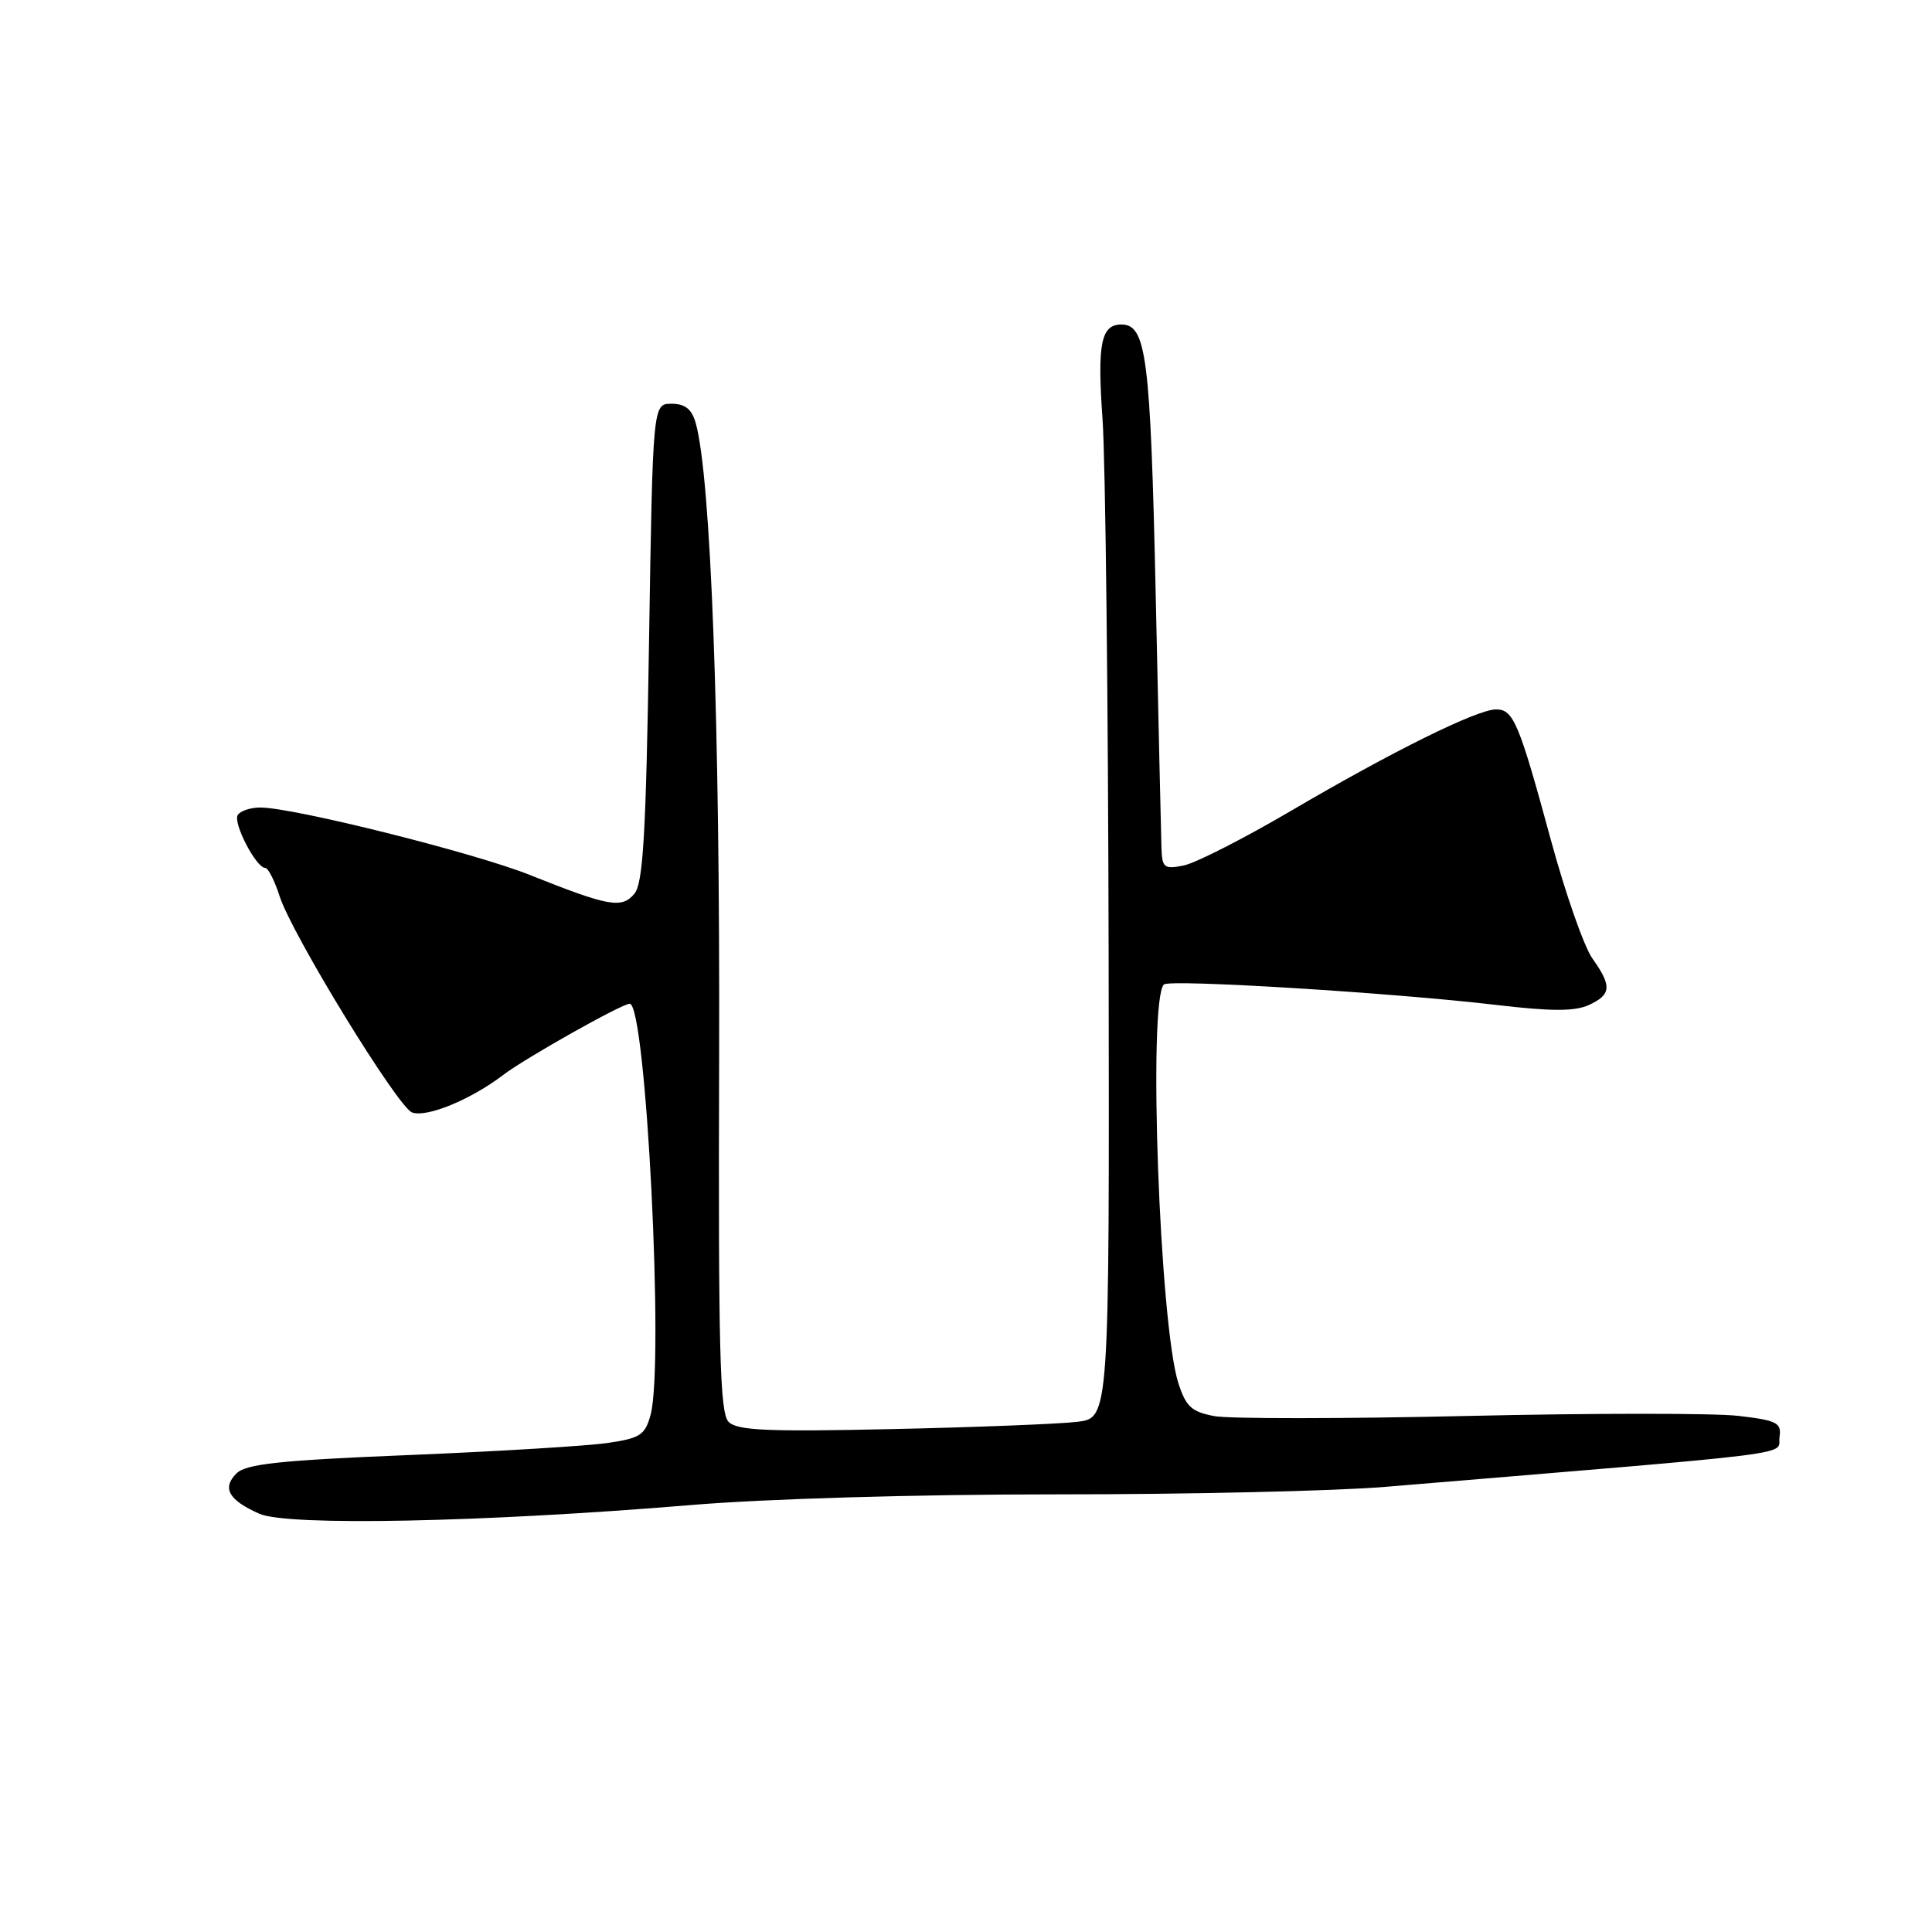 <?xml version="1.0" encoding="UTF-8" standalone="no"?>
<!DOCTYPE svg PUBLIC "-//W3C//DTD SVG 1.1//EN" "http://www.w3.org/Graphics/SVG/1.1/DTD/svg11.dtd" >
<svg xmlns="http://www.w3.org/2000/svg" xmlns:xlink="http://www.w3.org/1999/xlink" version="1.1" viewBox="0 0 256 256">
 <g >
 <path fill="currentColor"
d=" M 91.50 199.43 C 101.49 198.59 121.48 198.01 140.00 198.01 C 157.32 198.02 176.90 197.57 183.50 197.02 C 240.33 192.29 235.44 192.91 235.80 190.39 C 236.07 188.52 235.46 188.21 230.35 187.61 C 227.19 187.24 211.07 187.24 194.53 187.62 C 177.98 188.00 162.84 188.01 160.89 187.64 C 157.88 187.07 157.14 186.39 156.13 183.24 C 153.65 175.44 152.09 132.58 154.22 130.45 C 154.95 129.72 184.66 131.55 198.26 133.16 C 205.55 134.02 208.65 134.02 210.51 133.18 C 213.52 131.80 213.61 130.67 211.00 127.00 C 209.90 125.45 207.43 118.41 205.51 111.34 C 201.27 95.74 200.54 94.00 198.24 94.00 C 195.73 94.00 184.54 99.53 171.10 107.42 C 164.83 111.10 158.41 114.37 156.85 114.68 C 154.26 115.20 153.99 114.99 153.90 112.38 C 153.85 110.79 153.50 95.55 153.13 78.50 C 152.44 47.24 151.90 43.00 148.59 43.00 C 145.89 43.00 145.38 45.54 146.09 55.50 C 146.48 61.00 146.84 93.03 146.90 126.69 C 147.00 187.88 147.00 187.88 142.75 188.40 C 140.41 188.68 129.38 189.12 118.23 189.36 C 101.71 189.73 97.70 189.55 96.55 188.41 C 95.38 187.24 95.17 179.12 95.29 139.75 C 95.41 95.71 94.20 63.07 92.17 56.00 C 91.65 54.20 90.76 53.50 88.98 53.50 C 86.50 53.50 86.50 53.50 86.00 85.10 C 85.60 110.43 85.22 117.04 84.07 118.41 C 82.39 120.43 80.71 120.13 70.19 115.93 C 62.83 112.99 38.88 107.00 34.49 107.00 C 33.18 107.00 31.84 107.45 31.50 108.00 C 30.85 109.05 33.94 115.00 35.14 115.00 C 35.53 115.00 36.39 116.69 37.05 118.75 C 38.65 123.77 52.68 146.66 54.59 147.40 C 56.50 148.13 62.37 145.72 66.67 142.44 C 69.59 140.21 82.40 133.00 83.44 133.00 C 85.61 133.00 88.03 180.87 86.20 187.50 C 85.46 190.17 84.82 190.58 80.43 191.21 C 77.72 191.60 65.91 192.32 54.20 192.80 C 37.03 193.50 32.59 193.98 31.33 195.24 C 29.39 197.18 30.30 198.78 34.37 200.58 C 38.10 202.24 64.08 201.71 91.50 199.43 Z "/>
</g>
</svg>